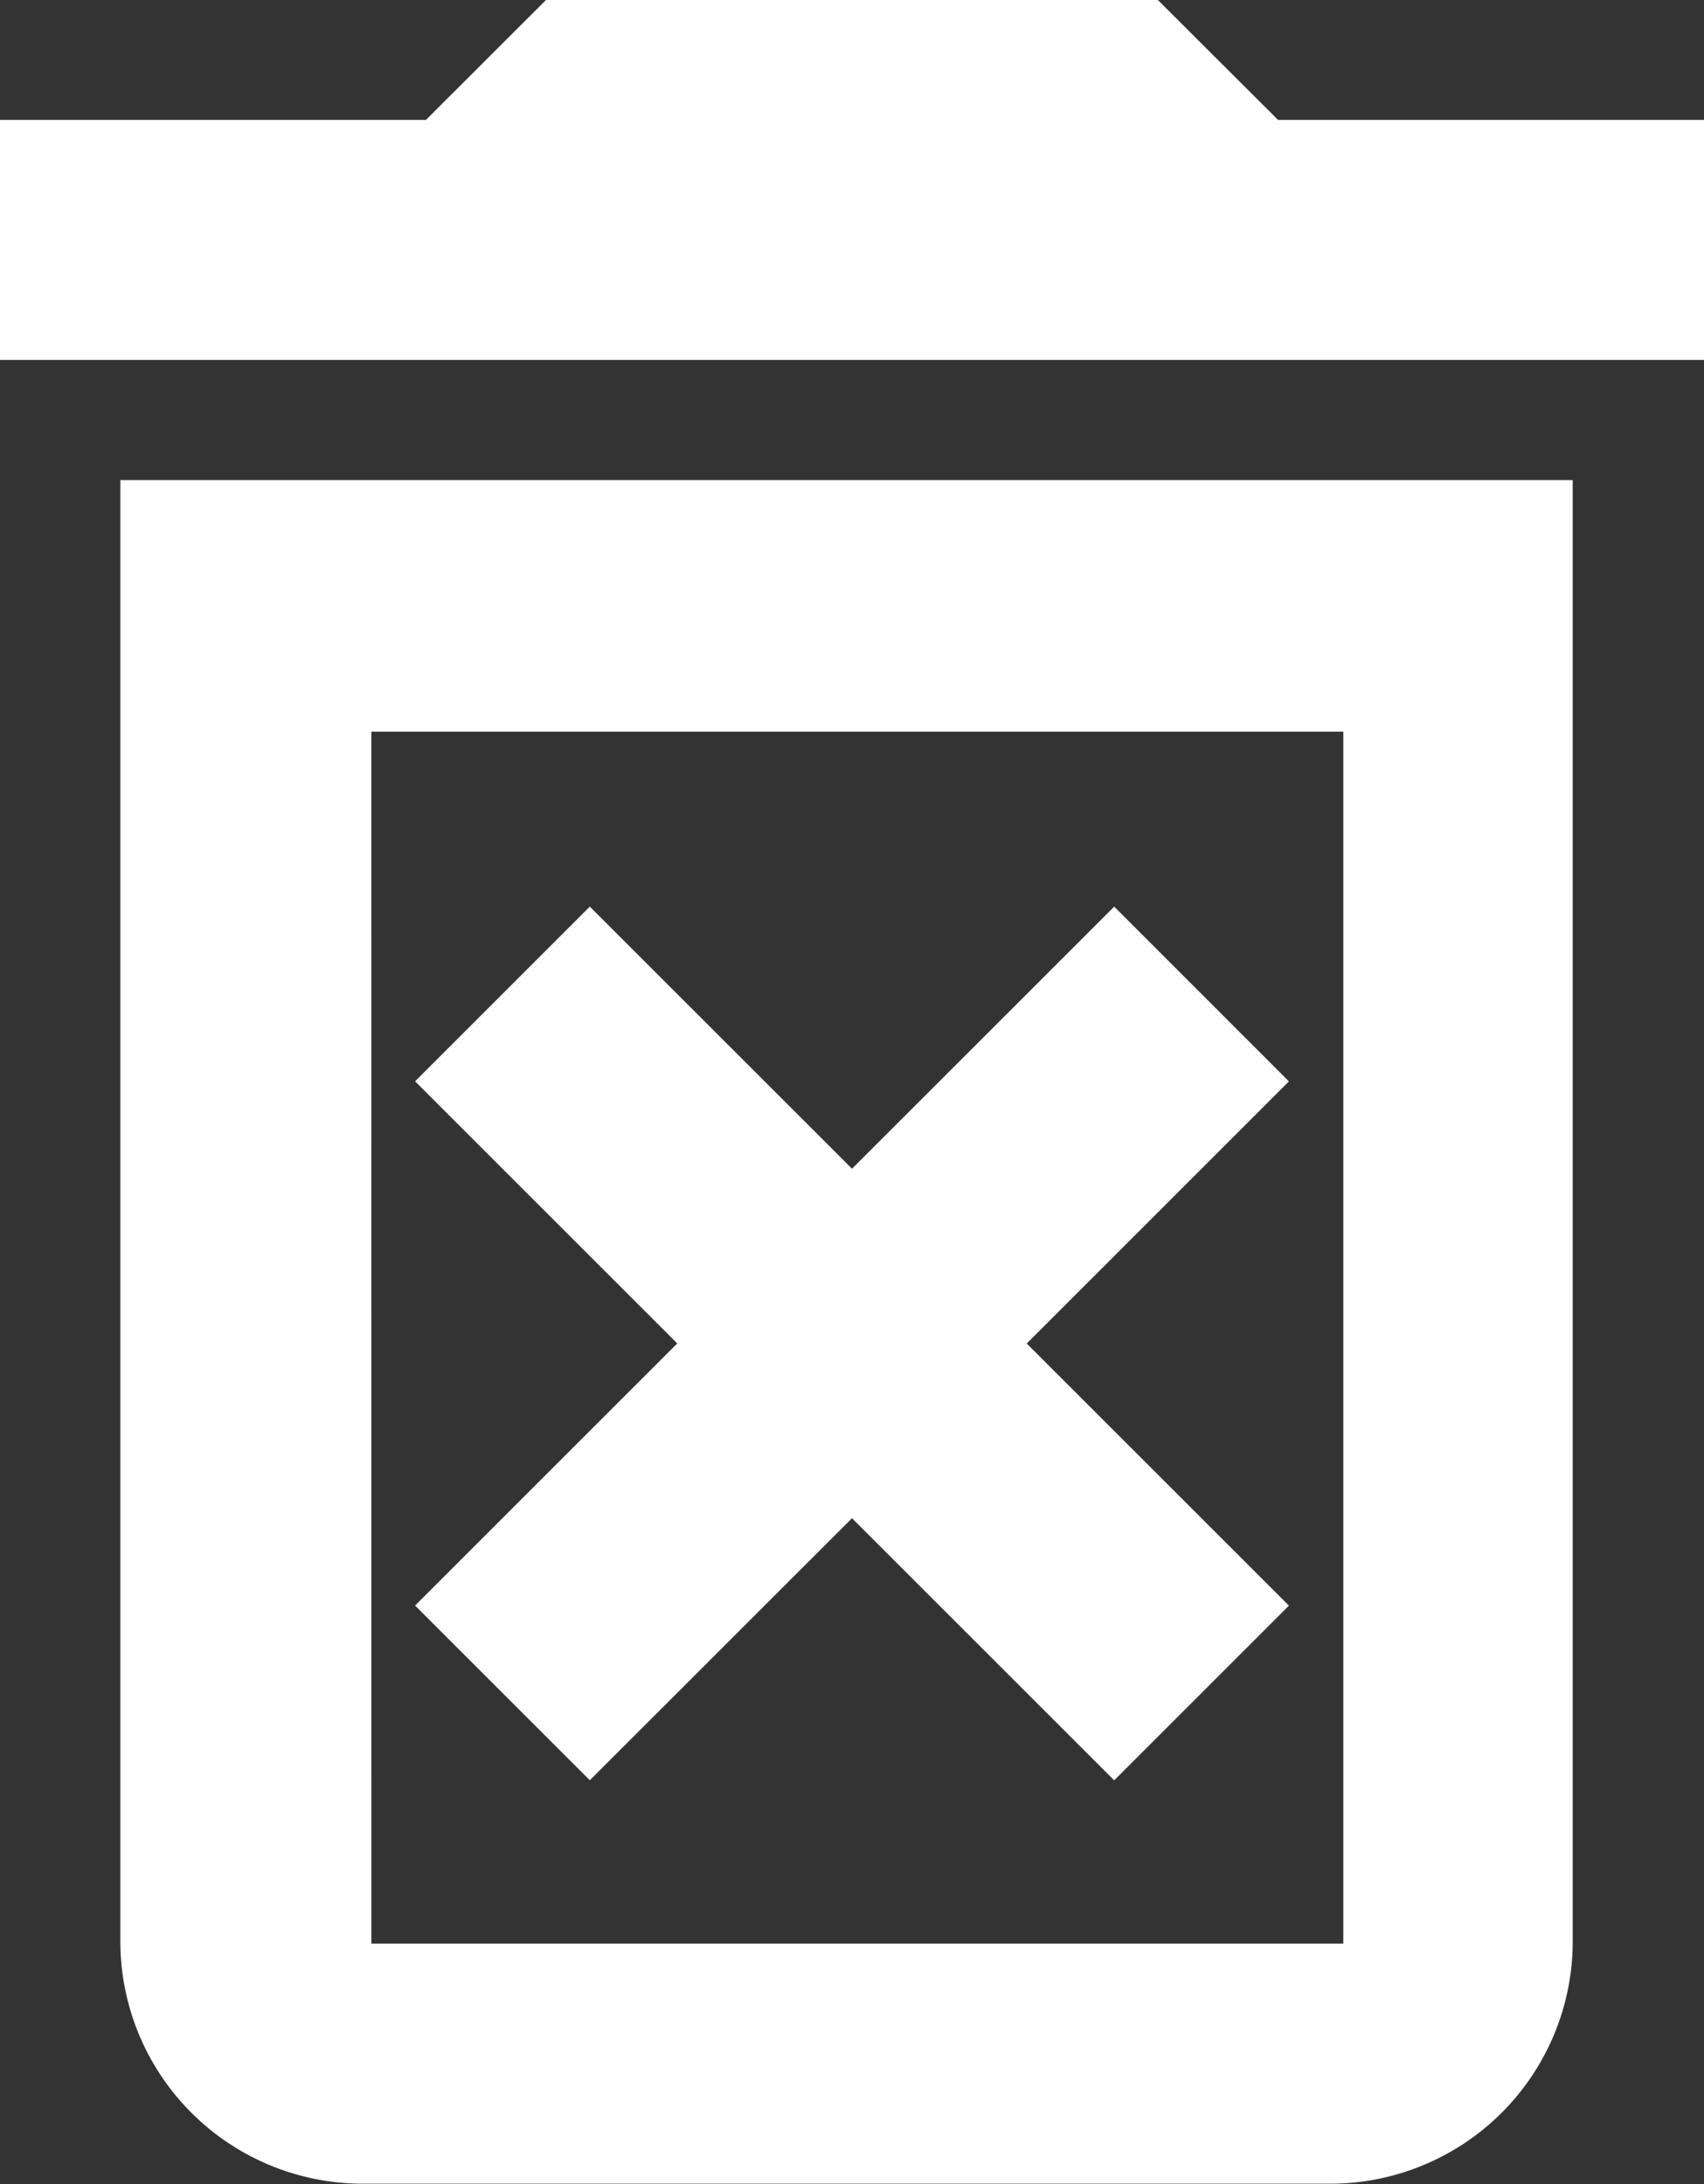 <svg id="Component_9_1" data-name="Component 9 – 1" xmlns="http://www.w3.org/2000/svg" width="22" height="28.205" viewBox="0 0 22 28.205">
  <rect x="0" y="0" width="22" height="28.205" fill="#333333" stroke="none"/>
  <g id="Group_504" data-name="Group 504">
    <g id="Group_503" data-name="Group 503">
      <g id="Group_502" data-name="Group 502">
        <path id="Path_698" data-name="Path 698" d="M94.885,42.708,91.5,46.093l-3.385-3.385-2.256,2.256,3.385,3.385-3.385,3.385,2.256,2.256L91.5,50.606l3.385,3.385,2.256-2.256-3.385-3.385,3.385-3.385ZM97,32.548,95.449,31h-7.9L86,32.548H80.5v3.1h22v-3.1ZM82.054,56.1a3.13,3.13,0,0,0,3.1,3.1H97.705a3.13,3.13,0,0,0,3.1-3.1v-18.9H82.054Zm3.24-15.651H97.843V56.1H85.295Z" transform="translate(-80.5 -31)" fill="#fff" fill-rule="evenodd"/>
      </g>
    </g>
  </g>
</svg>
